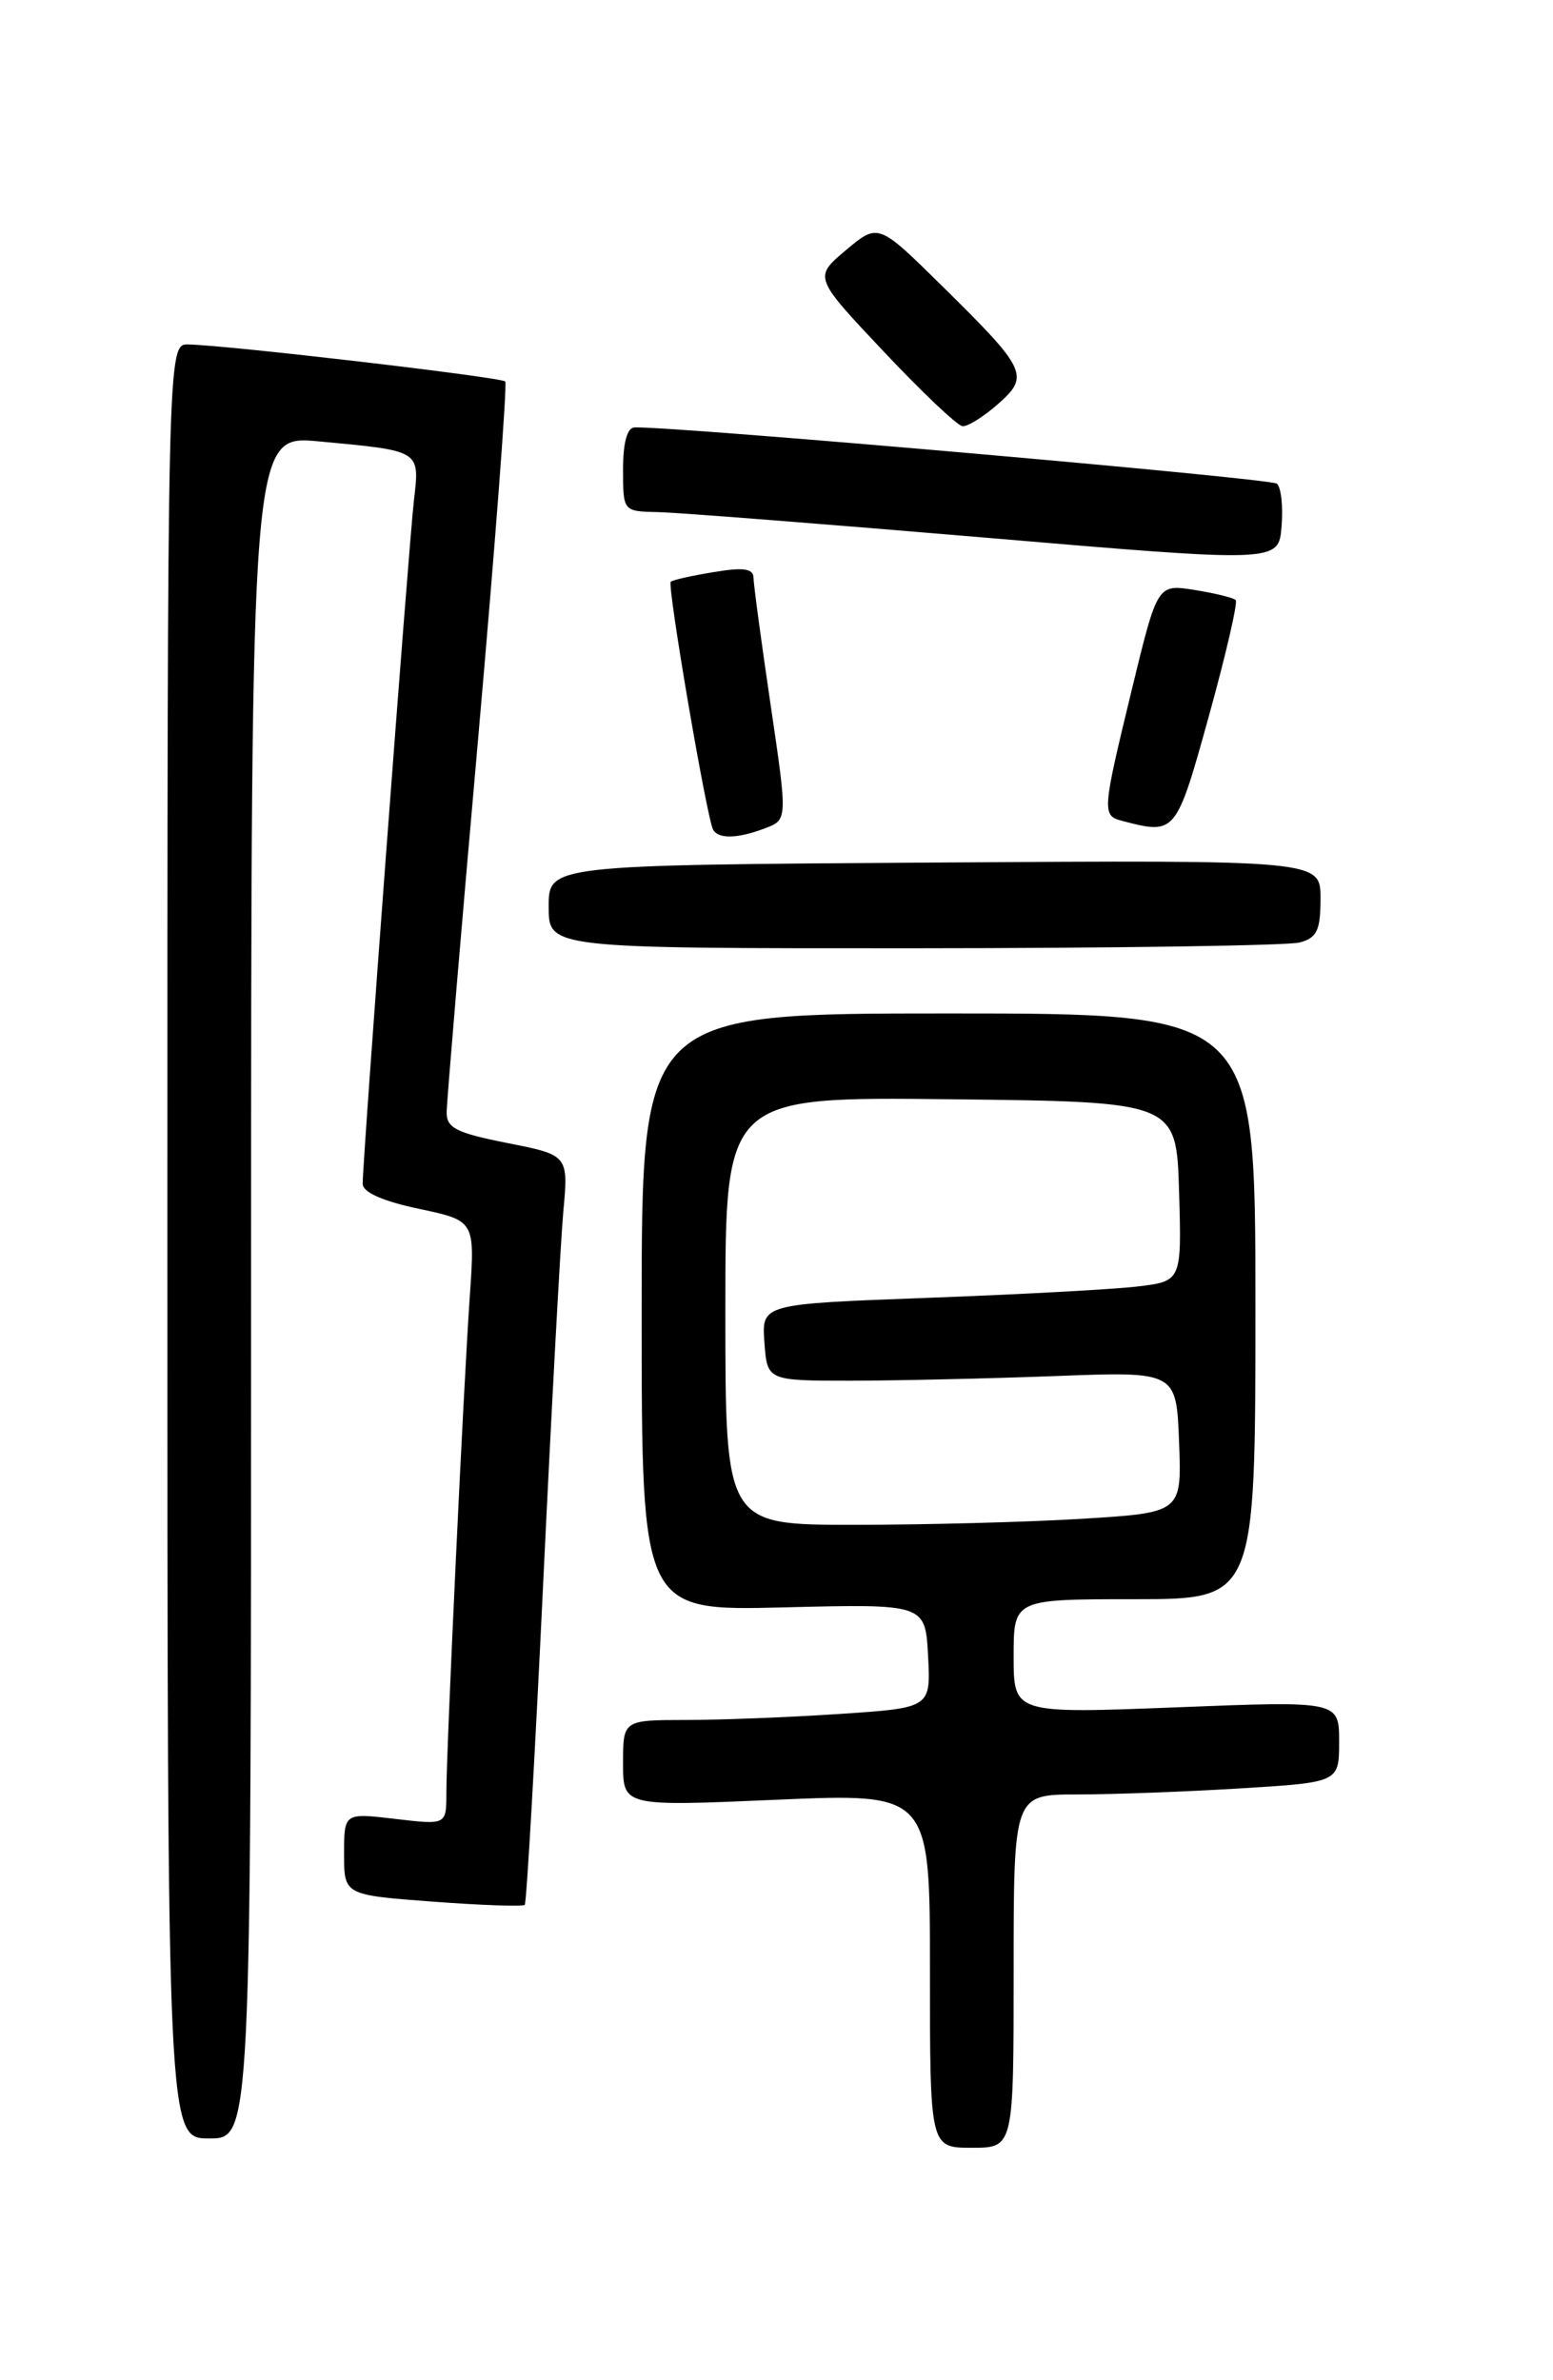 <?xml version="1.0" encoding="UTF-8" standalone="no"?>
<!DOCTYPE svg PUBLIC "-//W3C//DTD SVG 1.1//EN" "http://www.w3.org/Graphics/SVG/1.1/DTD/svg11.dtd" >
<svg xmlns="http://www.w3.org/2000/svg" xmlns:xlink="http://www.w3.org/1999/xlink" version="1.1" viewBox="0 0 167 256">
 <g >
 <path fill="currentColor"
d=" M 109.00 212.00 C 109.00 193.00 109.00 193.00 115.84 193.00 C 119.61 193.00 127.48 192.71 133.34 192.35 C 144.00 191.70 144.00 191.70 144.00 187.32 C 144.00 182.94 144.00 182.94 126.50 183.63 C 109.00 184.31 109.00 184.31 109.00 178.15 C 109.00 172.00 109.00 172.00 122.00 172.00 C 135.00 172.00 135.00 172.00 135.00 140.50 C 135.00 109.00 135.00 109.00 102.00 109.00 C 69.00 109.00 69.00 109.00 69.00 141.13 C 69.00 173.26 69.00 173.26 84.25 172.88 C 99.50 172.50 99.50 172.50 99.80 178.10 C 100.09 183.69 100.09 183.69 90.30 184.34 C 84.91 184.70 77.46 184.99 73.75 184.99 C 67.00 185.00 67.00 185.00 67.00 189.64 C 67.00 194.29 67.00 194.29 83.50 193.57 C 100.00 192.86 100.00 192.86 100.00 211.93 C 100.00 231.00 100.00 231.00 104.50 231.00 C 109.00 231.00 109.00 231.00 109.00 212.00 Z  M 27.00 138.40 C 27.00 46.80 27.00 46.80 34.25 47.47 C 45.31 48.50 45.14 48.39 44.51 53.83 C 43.96 58.56 39.00 124.73 39.00 127.32 C 39.00 128.23 41.12 129.18 45.04 130.01 C 51.08 131.29 51.08 131.29 50.52 139.40 C 49.83 149.38 48.00 188.14 48.00 192.84 C 48.00 196.28 48.00 196.28 42.50 195.63 C 37.00 194.98 37.00 194.98 37.00 199.40 C 37.00 203.81 37.00 203.81 46.54 204.53 C 51.79 204.92 56.24 205.08 56.43 204.87 C 56.62 204.67 57.51 189.20 58.40 170.50 C 59.29 151.80 60.27 133.74 60.57 130.37 C 61.13 124.24 61.13 124.24 54.57 122.94 C 49.00 121.83 48.00 121.32 48.03 119.57 C 48.05 118.43 49.56 100.40 51.41 79.50 C 53.25 58.60 54.56 41.29 54.33 41.03 C 53.90 40.57 24.52 37.13 20.25 37.05 C 18.00 37.00 18.00 37.00 18.00 133.50 C 18.00 230.00 18.00 230.00 22.50 230.00 C 27.00 230.00 27.00 230.00 27.00 138.40 Z  M 139.75 101.37 C 141.62 100.87 142.00 100.07 142.00 96.63 C 142.00 92.50 142.00 92.50 100.50 92.77 C 59.00 93.04 59.00 93.04 59.00 97.52 C 59.00 102.00 59.00 102.00 98.25 101.99 C 119.84 101.98 138.51 101.70 139.75 101.37 Z  M 82.28 89.08 C 84.69 88.17 84.69 88.17 82.87 75.83 C 81.87 69.05 81.04 62.90 81.03 62.16 C 81.01 61.15 79.98 60.99 76.75 61.53 C 74.41 61.91 72.33 62.38 72.13 62.57 C 71.72 62.94 76.01 88.07 76.69 89.25 C 77.27 90.26 79.36 90.20 82.28 89.08 Z  M 130.00 77.00 C 131.83 70.39 133.12 64.79 132.88 64.54 C 132.63 64.29 130.63 63.80 128.44 63.45 C 124.46 62.82 124.46 62.82 121.71 74.16 C 118.49 87.46 118.47 87.72 120.75 88.31 C 126.41 89.79 126.48 89.70 130.00 77.00 Z  M 137.31 52.02 C 136.66 51.45 72.85 45.86 68.25 45.97 C 67.44 45.99 67.00 47.58 67.00 50.50 C 67.00 55.00 67.00 55.00 70.75 55.08 C 72.81 55.12 88.67 56.36 106.00 57.83 C 137.50 60.51 137.50 60.51 137.81 56.62 C 137.99 54.48 137.76 52.41 137.31 52.02 Z  M 107.29 43.48 C 110.76 40.43 110.45 39.77 101.29 30.74 C 94.44 23.99 94.44 23.99 90.97 26.90 C 87.50 29.82 87.50 29.82 95.00 37.78 C 99.12 42.16 102.95 45.79 103.50 45.84 C 104.05 45.89 105.76 44.83 107.29 43.48 Z  M 78.00 140.98 C 78.00 117.96 78.00 117.96 102.25 118.23 C 126.50 118.50 126.50 118.50 126.79 128.15 C 127.07 137.80 127.07 137.80 122.29 138.37 C 119.65 138.68 109.49 139.23 99.70 139.59 C 81.90 140.25 81.90 140.25 82.20 144.37 C 82.50 148.50 82.50 148.50 91.50 148.50 C 96.45 148.49 106.35 148.27 113.50 148.00 C 126.50 147.50 126.50 147.50 126.79 155.10 C 127.08 162.69 127.08 162.69 116.38 163.35 C 110.50 163.71 99.46 164.00 91.84 164.00 C 78.00 164.00 78.00 164.00 78.00 140.98 Z "/>
</g>
</svg>